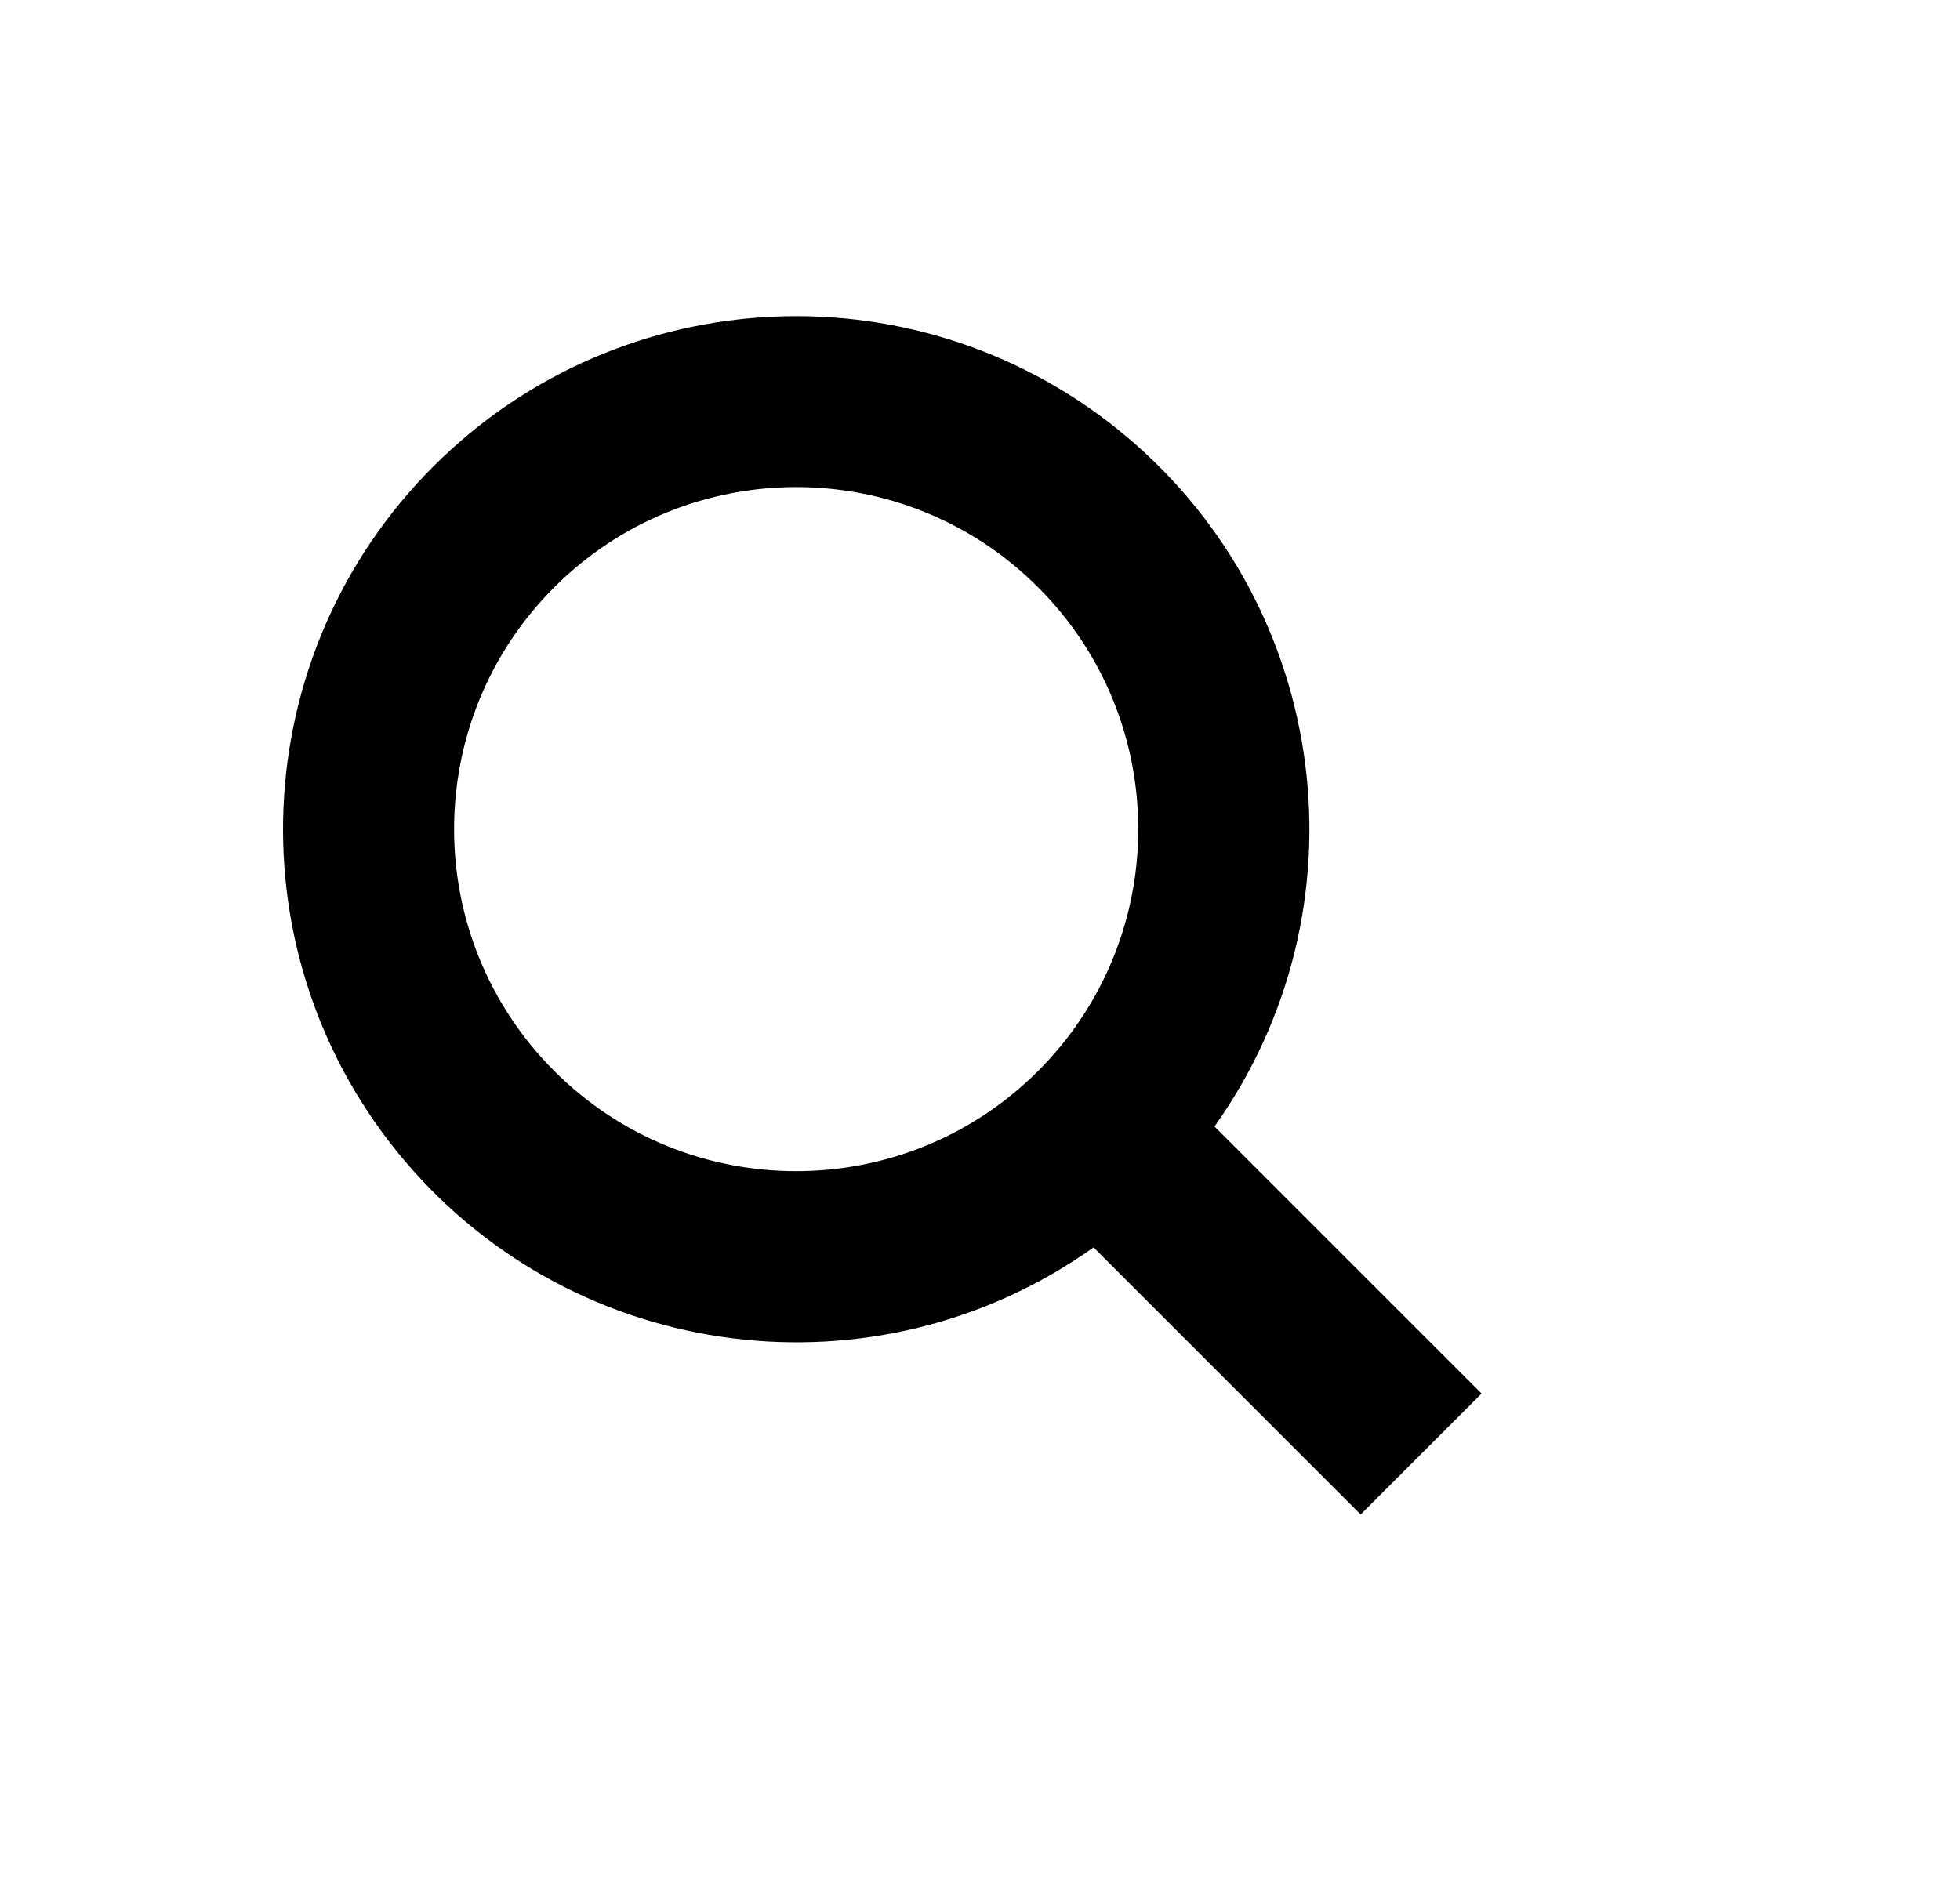 <svg height="32" viewBox="0 0 33 32" width="33" xmlns="http://www.w3.org/2000/svg"><path d="m18.412 21.007c-3.661 2.602-8.705 1.965-11.605-1.465s-2.687-8.51.489-11.687c3.176-3.176 8.256-3.389 11.687-.489s4.067 7.944 1.465 11.605l4.497 4.497-2.036 2.036zm-.934-2.971c2.249-2.249 2.249-5.896 0-8.146s-5.896-2.249-8.146 0c-2.249 2.249-2.249 5.896 0 8.146s5.896 2.249 8.146 0z"/></svg>